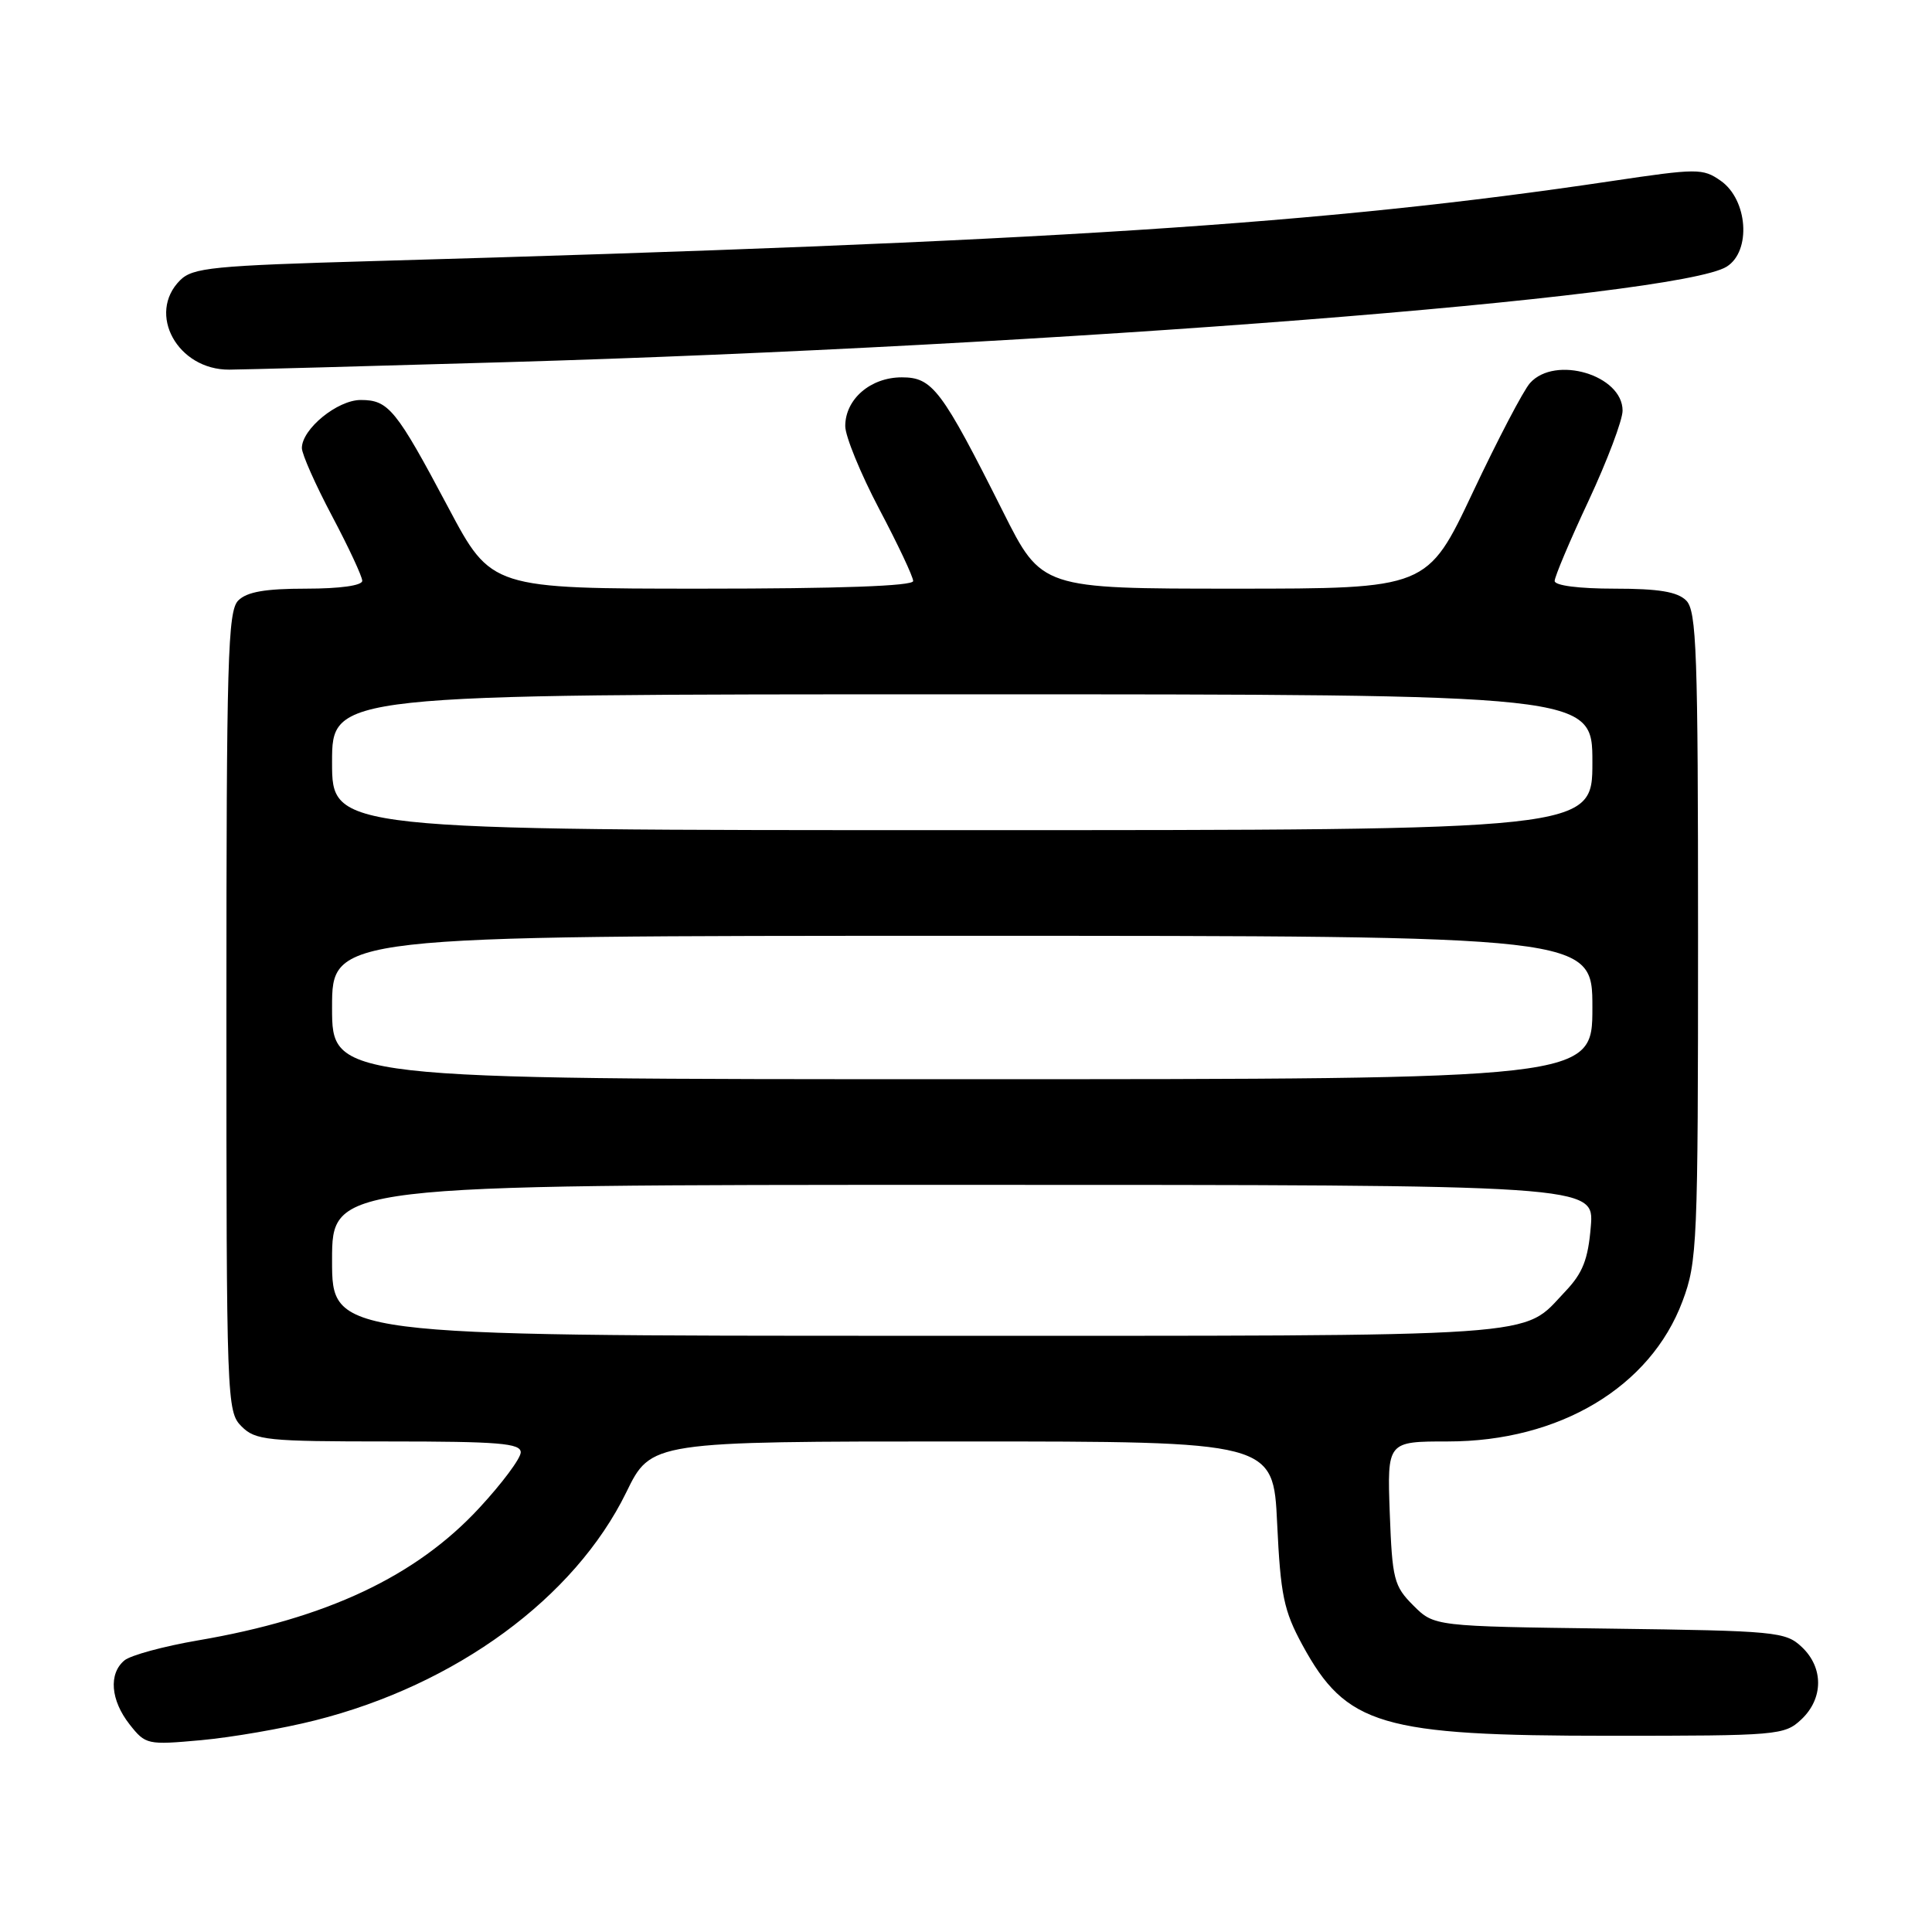 <?xml version="1.0" encoding="UTF-8" standalone="no"?>
<!DOCTYPE svg PUBLIC "-//W3C//DTD SVG 1.1//EN" "http://www.w3.org/Graphics/SVG/1.1/DTD/svg11.dtd" >
<svg xmlns="http://www.w3.org/2000/svg" xmlns:xlink="http://www.w3.org/1999/xlink" version="1.1" viewBox="0 0 256 256">
 <g >
 <path fill="currentColor"
d=" M 41.75 227.96 C 60.42 223.26 76.14 211.73 82.98 197.75 C 86.27 191.00 86.27 191.00 127.50 191.00 C 168.72 191.00 168.72 191.00 169.23 201.88 C 169.68 211.38 170.11 213.43 172.57 217.96 C 178.39 228.65 182.96 230.00 213.34 230.00 C 235.61 230.00 236.45 229.93 238.69 227.83 C 241.63 225.06 241.65 220.96 238.74 218.23 C 236.60 216.21 235.33 216.09 213.26 215.80 C 190.04 215.50 190.04 215.50 187.27 212.73 C 184.70 210.16 184.48 209.28 184.15 200.48 C 183.81 191.00 183.81 191.00 191.87 191.00 C 206.64 191.00 218.69 183.79 222.94 172.42 C 224.90 167.19 225.00 164.87 225.00 124.03 C 225.00 86.38 224.81 80.95 223.43 79.57 C 222.26 78.41 219.80 78.00 213.93 78.00 C 209.22 78.00 206.00 77.59 206.00 76.98 C 206.00 76.42 208.02 71.63 210.50 66.34 C 212.97 61.04 215.00 55.67 215.00 54.41 C 215.00 49.70 206.07 47.04 202.74 50.75 C 201.87 51.71 198.46 58.24 195.15 65.25 C 189.13 78.00 189.13 78.00 163.57 78.00 C 138.02 78.00 138.02 78.00 132.92 67.83 C 124.76 51.58 123.57 50.00 119.49 50.00 C 115.35 50.00 112.00 52.89 112.00 56.46 C 112.00 57.81 114.03 62.75 116.50 67.45 C 118.98 72.14 121.00 76.43 121.00 76.99 C 121.00 77.65 111.22 78.00 93.05 78.00 C 65.11 78.00 65.11 78.00 59.40 67.25 C 52.48 54.22 51.49 53.00 47.80 53.00 C 44.71 53.00 40.00 56.85 40.00 59.37 C 40.00 60.17 41.80 64.23 44.00 68.38 C 46.20 72.53 48.00 76.40 48.00 76.96 C 48.00 77.59 45.03 78.00 40.57 78.00 C 35.15 78.00 32.72 78.42 31.57 79.57 C 30.18 80.96 30.00 87.29 30.00 134.07 C 30.00 185.67 30.05 187.05 32.00 189.00 C 33.85 190.85 35.33 191.00 51.50 191.00 C 66.08 191.00 69.00 191.24 69.00 192.44 C 69.00 193.24 66.53 196.55 63.51 199.81 C 55.12 208.88 43.30 214.45 26.24 217.36 C 21.69 218.14 17.31 219.33 16.49 220.01 C 14.37 221.77 14.65 225.28 17.17 228.49 C 19.29 231.18 19.51 231.23 26.67 230.58 C 30.71 230.21 37.49 229.04 41.75 227.96 Z  M 67.00 47.99 C 139.41 45.88 222.34 39.39 228.80 35.33 C 232.08 33.27 231.59 26.46 228.00 23.95 C 225.62 22.29 224.92 22.30 213.50 24.00 C 175.39 29.69 138.82 32.05 49.61 34.59 C 28.18 35.20 25.54 35.46 23.86 37.14 C 19.43 41.57 23.53 49.02 30.38 48.98 C 32.10 48.97 48.57 48.53 67.00 47.99 Z  M 44.00 167.00 C 44.00 157.00 44.00 157.00 127.62 157.00 C 211.25 157.00 211.25 157.00 210.79 162.52 C 210.43 166.89 209.72 168.69 207.42 171.11 C 201.51 177.32 206.24 177.00 121.55 177.00 C 44.00 177.00 44.00 177.00 44.00 167.00 Z  M 44.00 133.50 C 44.00 124.00 44.00 124.00 127.50 124.00 C 211.00 124.00 211.00 124.00 211.00 133.50 C 211.00 143.00 211.00 143.00 127.50 143.00 C 44.00 143.00 44.00 143.00 44.00 133.50 Z  M 44.00 101.00 C 44.00 92.00 44.00 92.00 127.50 92.00 C 211.00 92.00 211.00 92.00 211.00 101.00 C 211.00 110.00 211.00 110.00 127.50 110.00 C 44.00 110.00 44.00 110.00 44.00 101.00 Z "/>
</g>
</svg>